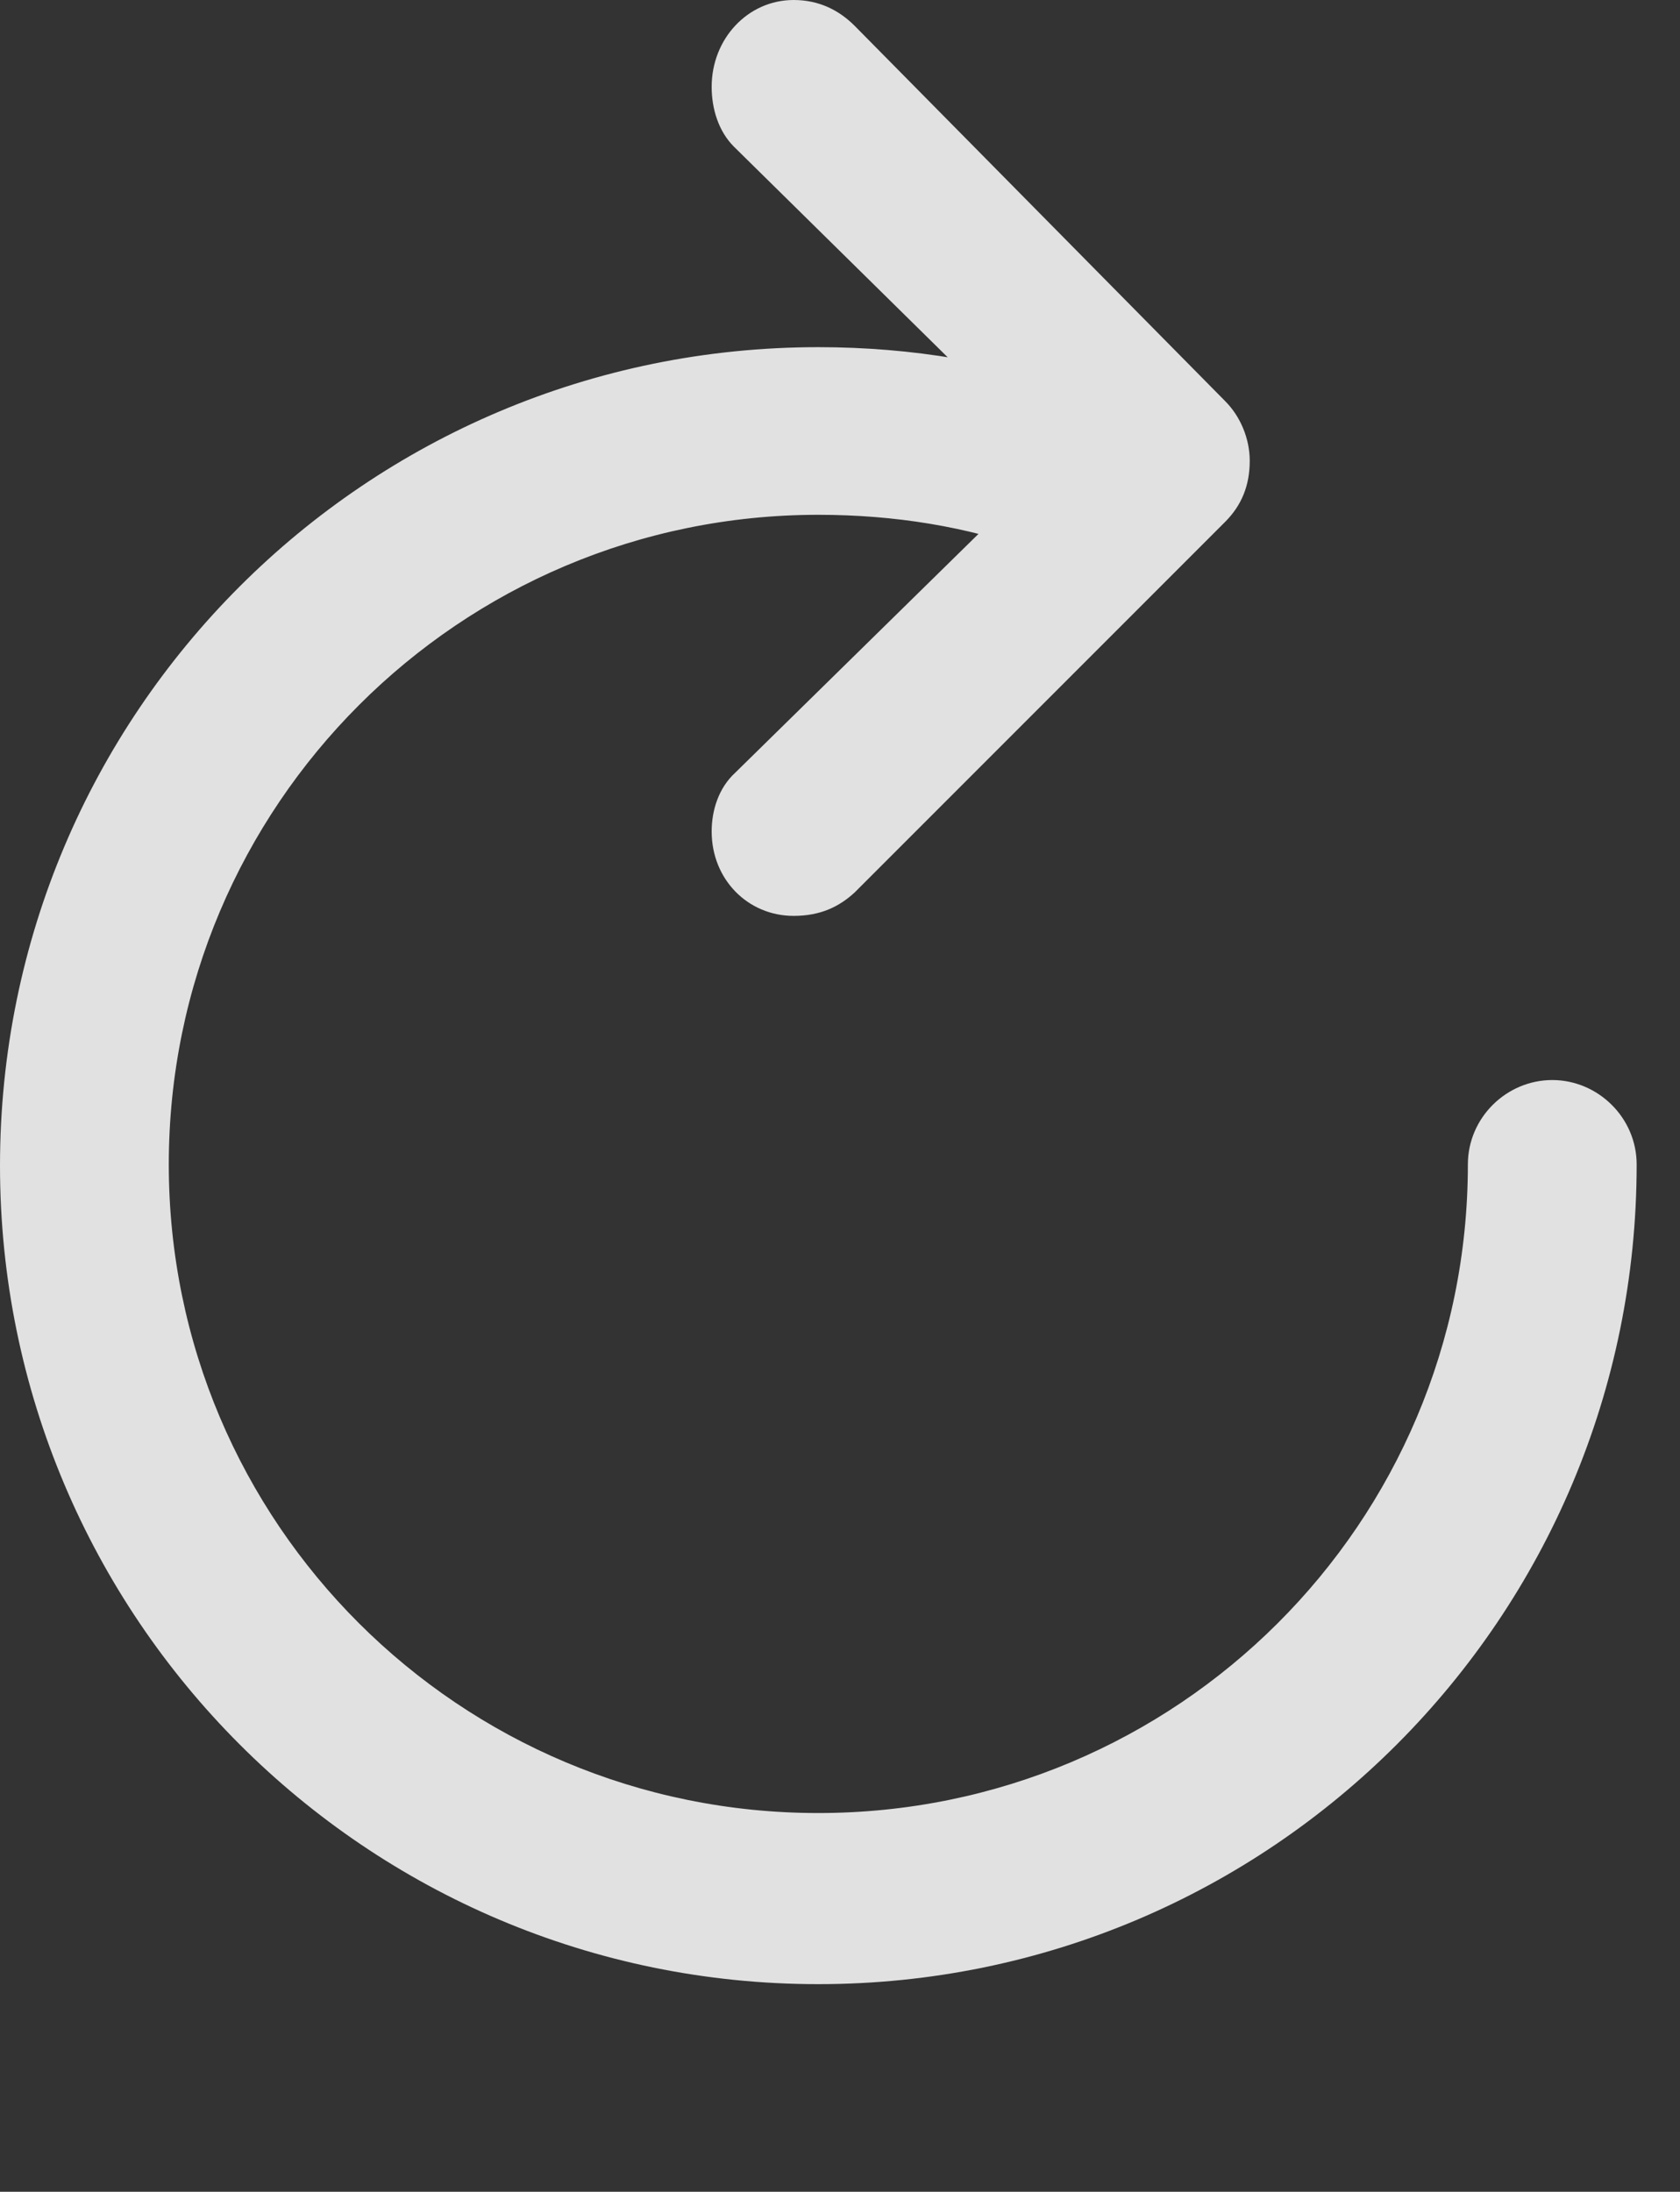 <?xml version="1.0" encoding="UTF-8"?>
<!--Generator: Apple Native CoreSVG 341-->
<!DOCTYPE svg
PUBLIC "-//W3C//DTD SVG 1.1//EN"
       "http://www.w3.org/Graphics/SVG/1.1/DTD/svg11.dtd">
<svg version="1.1" xmlns="http://www.w3.org/2000/svg" xmlns:xlink="http://www.w3.org/1999/xlink" viewBox="0 0 13.994 18.252">
 <rect x="0" y="0" width="13.994" height="18.252" fill="#333333" stroke="none"/>
 <g>
  <rect height="18.252" opacity="0" width="13.994" x="0" y="0"/>
  <path d="M6.816 16.523C10.586 16.523 13.633 13.467 13.633 9.697C13.633 9.307 13.31 8.994 12.93 8.994C12.549 8.994 12.227 9.307 12.227 9.697C12.227 12.685 9.805 15.098 6.816 15.098C3.828 15.098 1.406 12.685 1.406 9.697C1.406 6.709 3.828 4.287 6.816 4.287C7.451 4.287 8.057 4.385 8.623 4.59C9.072 4.766 9.609 4.512 9.609 3.955C9.609 3.496 9.268 3.35 9.043 3.271C8.35 3.018 7.598 2.891 6.816 2.891C3.047 2.891 0 5.938 0 9.707C0 13.467 3.047 16.523 6.816 16.523ZM8.77 3.838L6.123 6.436C5.986 6.562 5.928 6.748 5.928 6.924C5.928 7.324 6.23 7.627 6.611 7.627C6.836 7.627 6.992 7.549 7.119 7.432L10.205 4.346C10.342 4.209 10.41 4.043 10.41 3.838C10.41 3.652 10.332 3.467 10.205 3.34L7.119 0.215C6.992 0.088 6.826 0 6.611 0C6.23 0 5.928 0.322 5.928 0.723C5.928 0.908 5.986 1.094 6.113 1.221Z" fill="white" fill-opacity="0.85"/>
 </g>
</svg>
